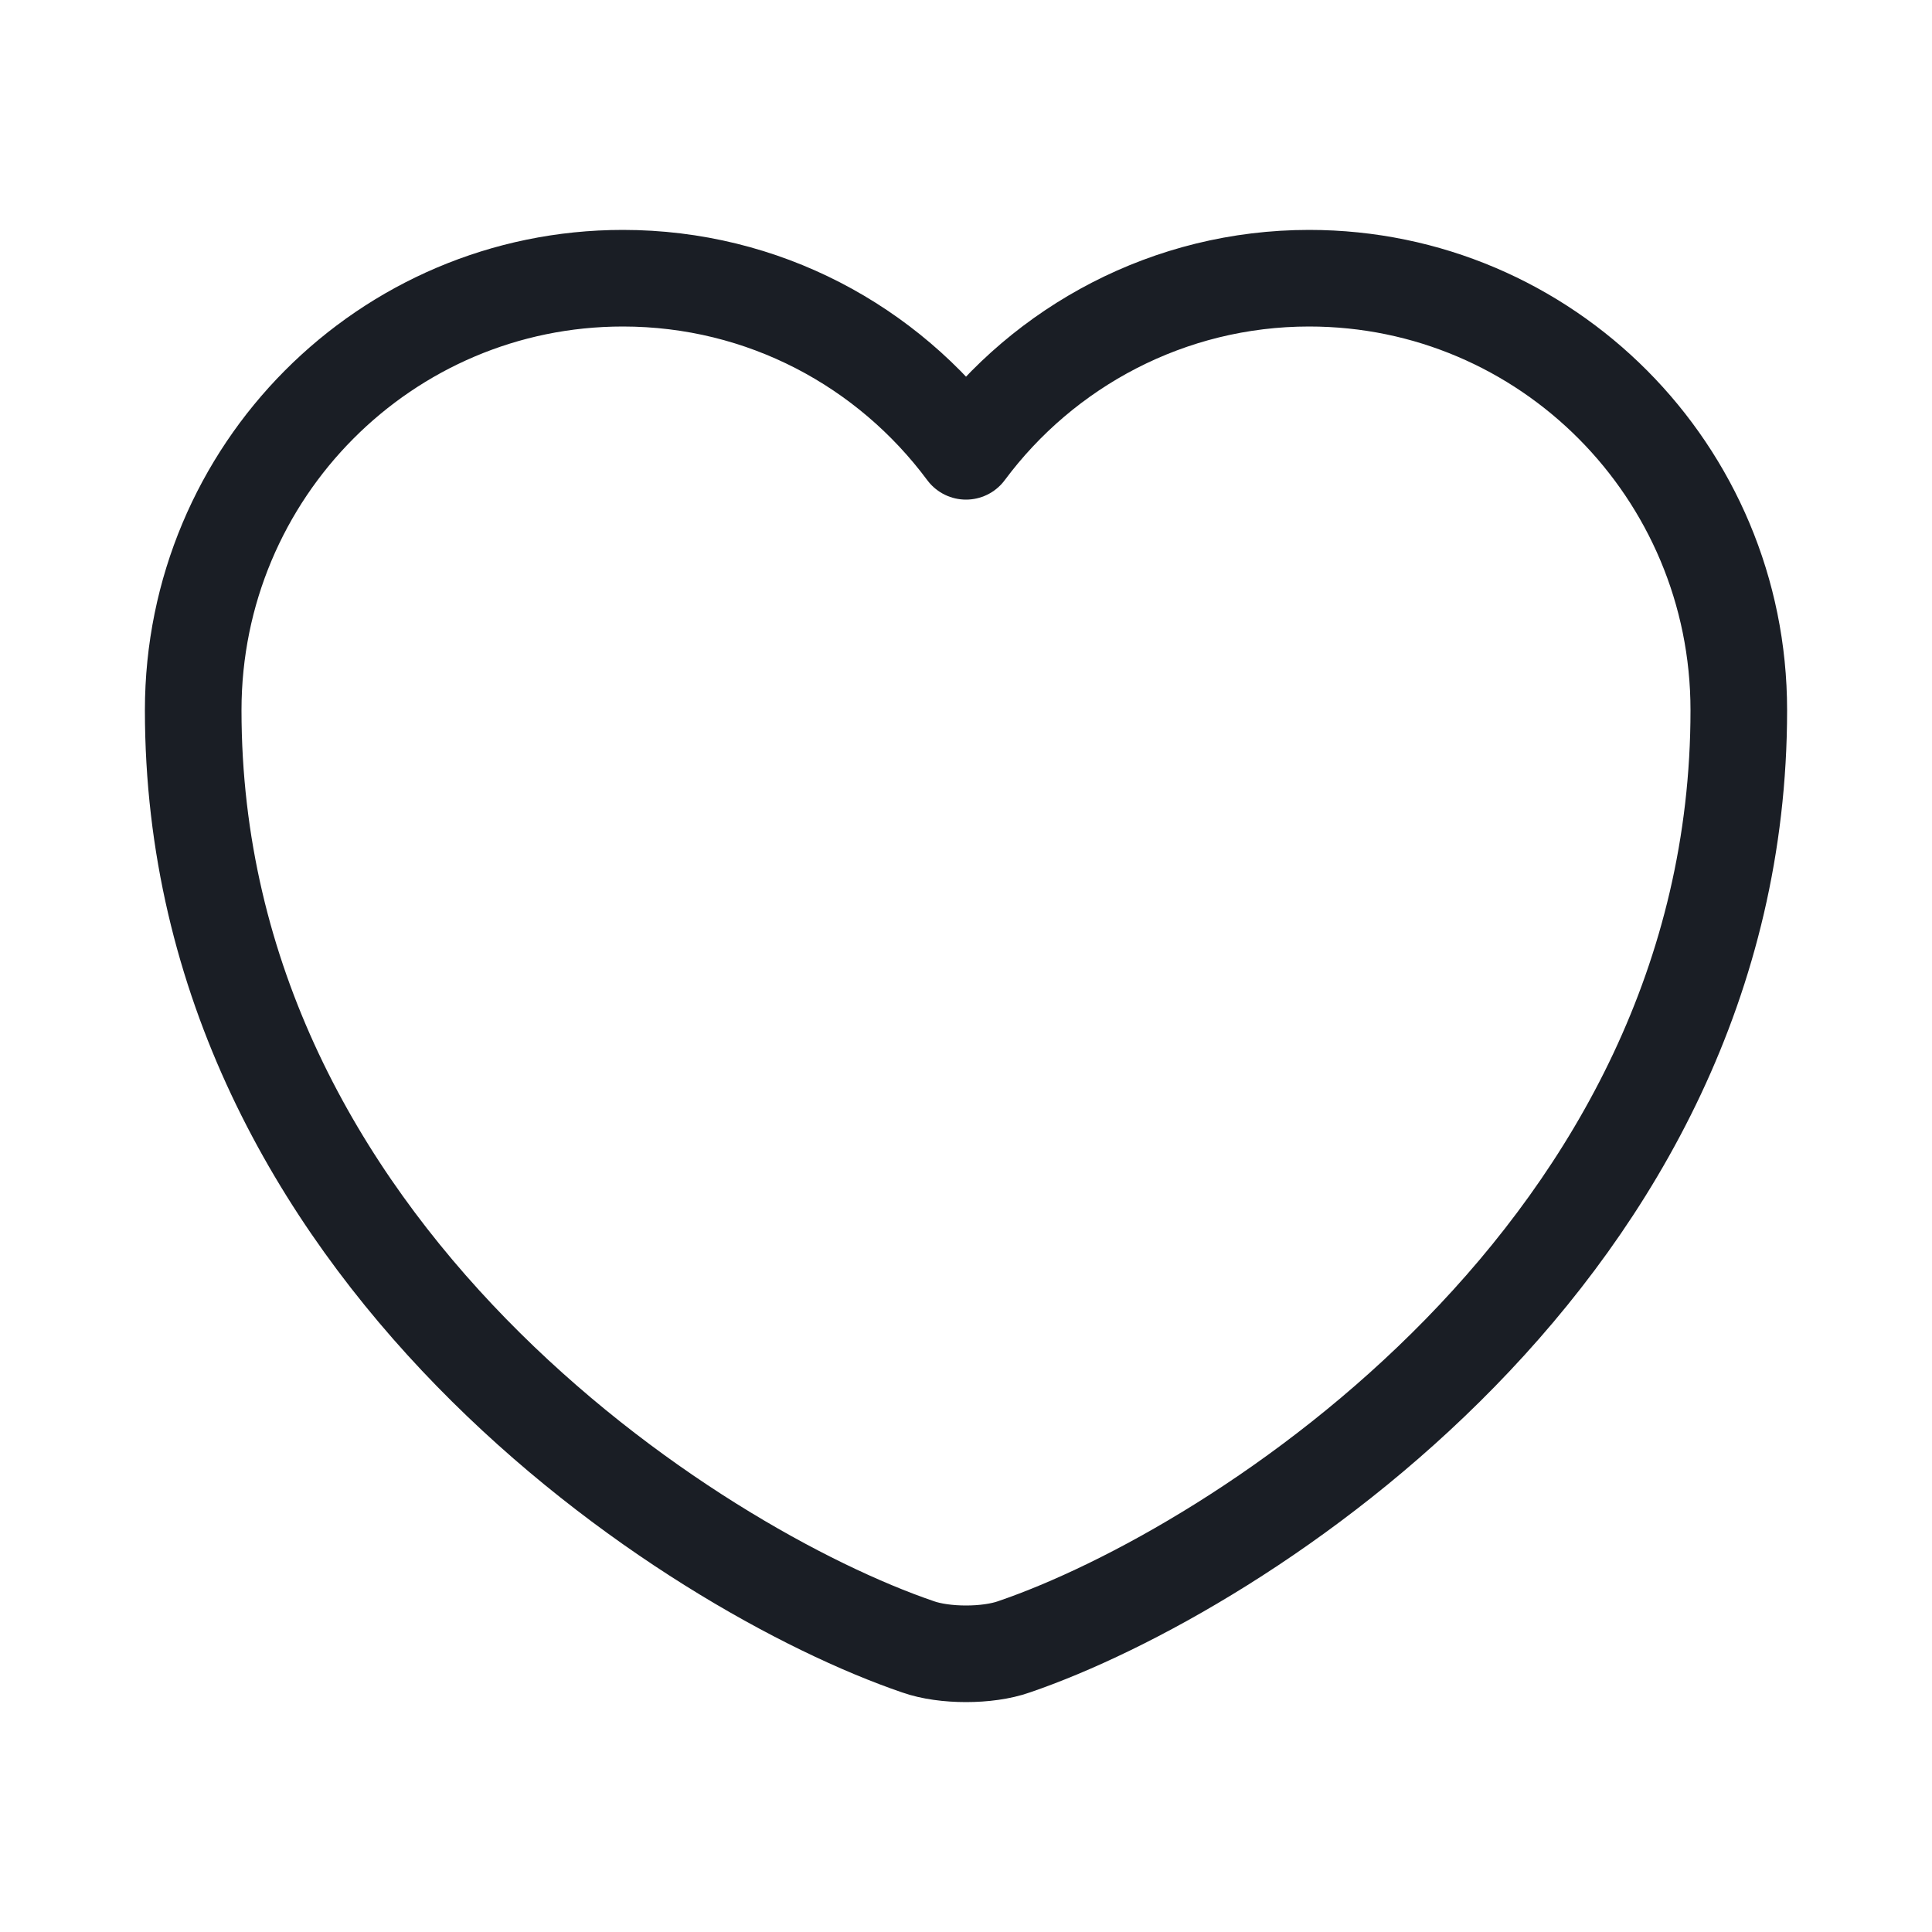 <svg width="30" height="30" viewBox="0 0 30 30" fill="none" xmlns="http://www.w3.org/2000/svg">
<path d="M15.744 25.572C15.336 25.716 14.664 25.716 14.256 25.572C10.776 24.384 3 19.428 3 11.028C3 7.32 5.988 4.32 9.672 4.32C11.856 4.32 13.788 5.376 15 7.008C16.212 5.376 18.156 4.32 20.328 4.32C24.012 4.32 27 7.32 27 11.028C27 19.428 19.224 24.384 15.744 25.572Z" stroke="#1A1E25" stroke-width="1.5" stroke-linecap="round" stroke-linejoin="round"/>
</svg>
